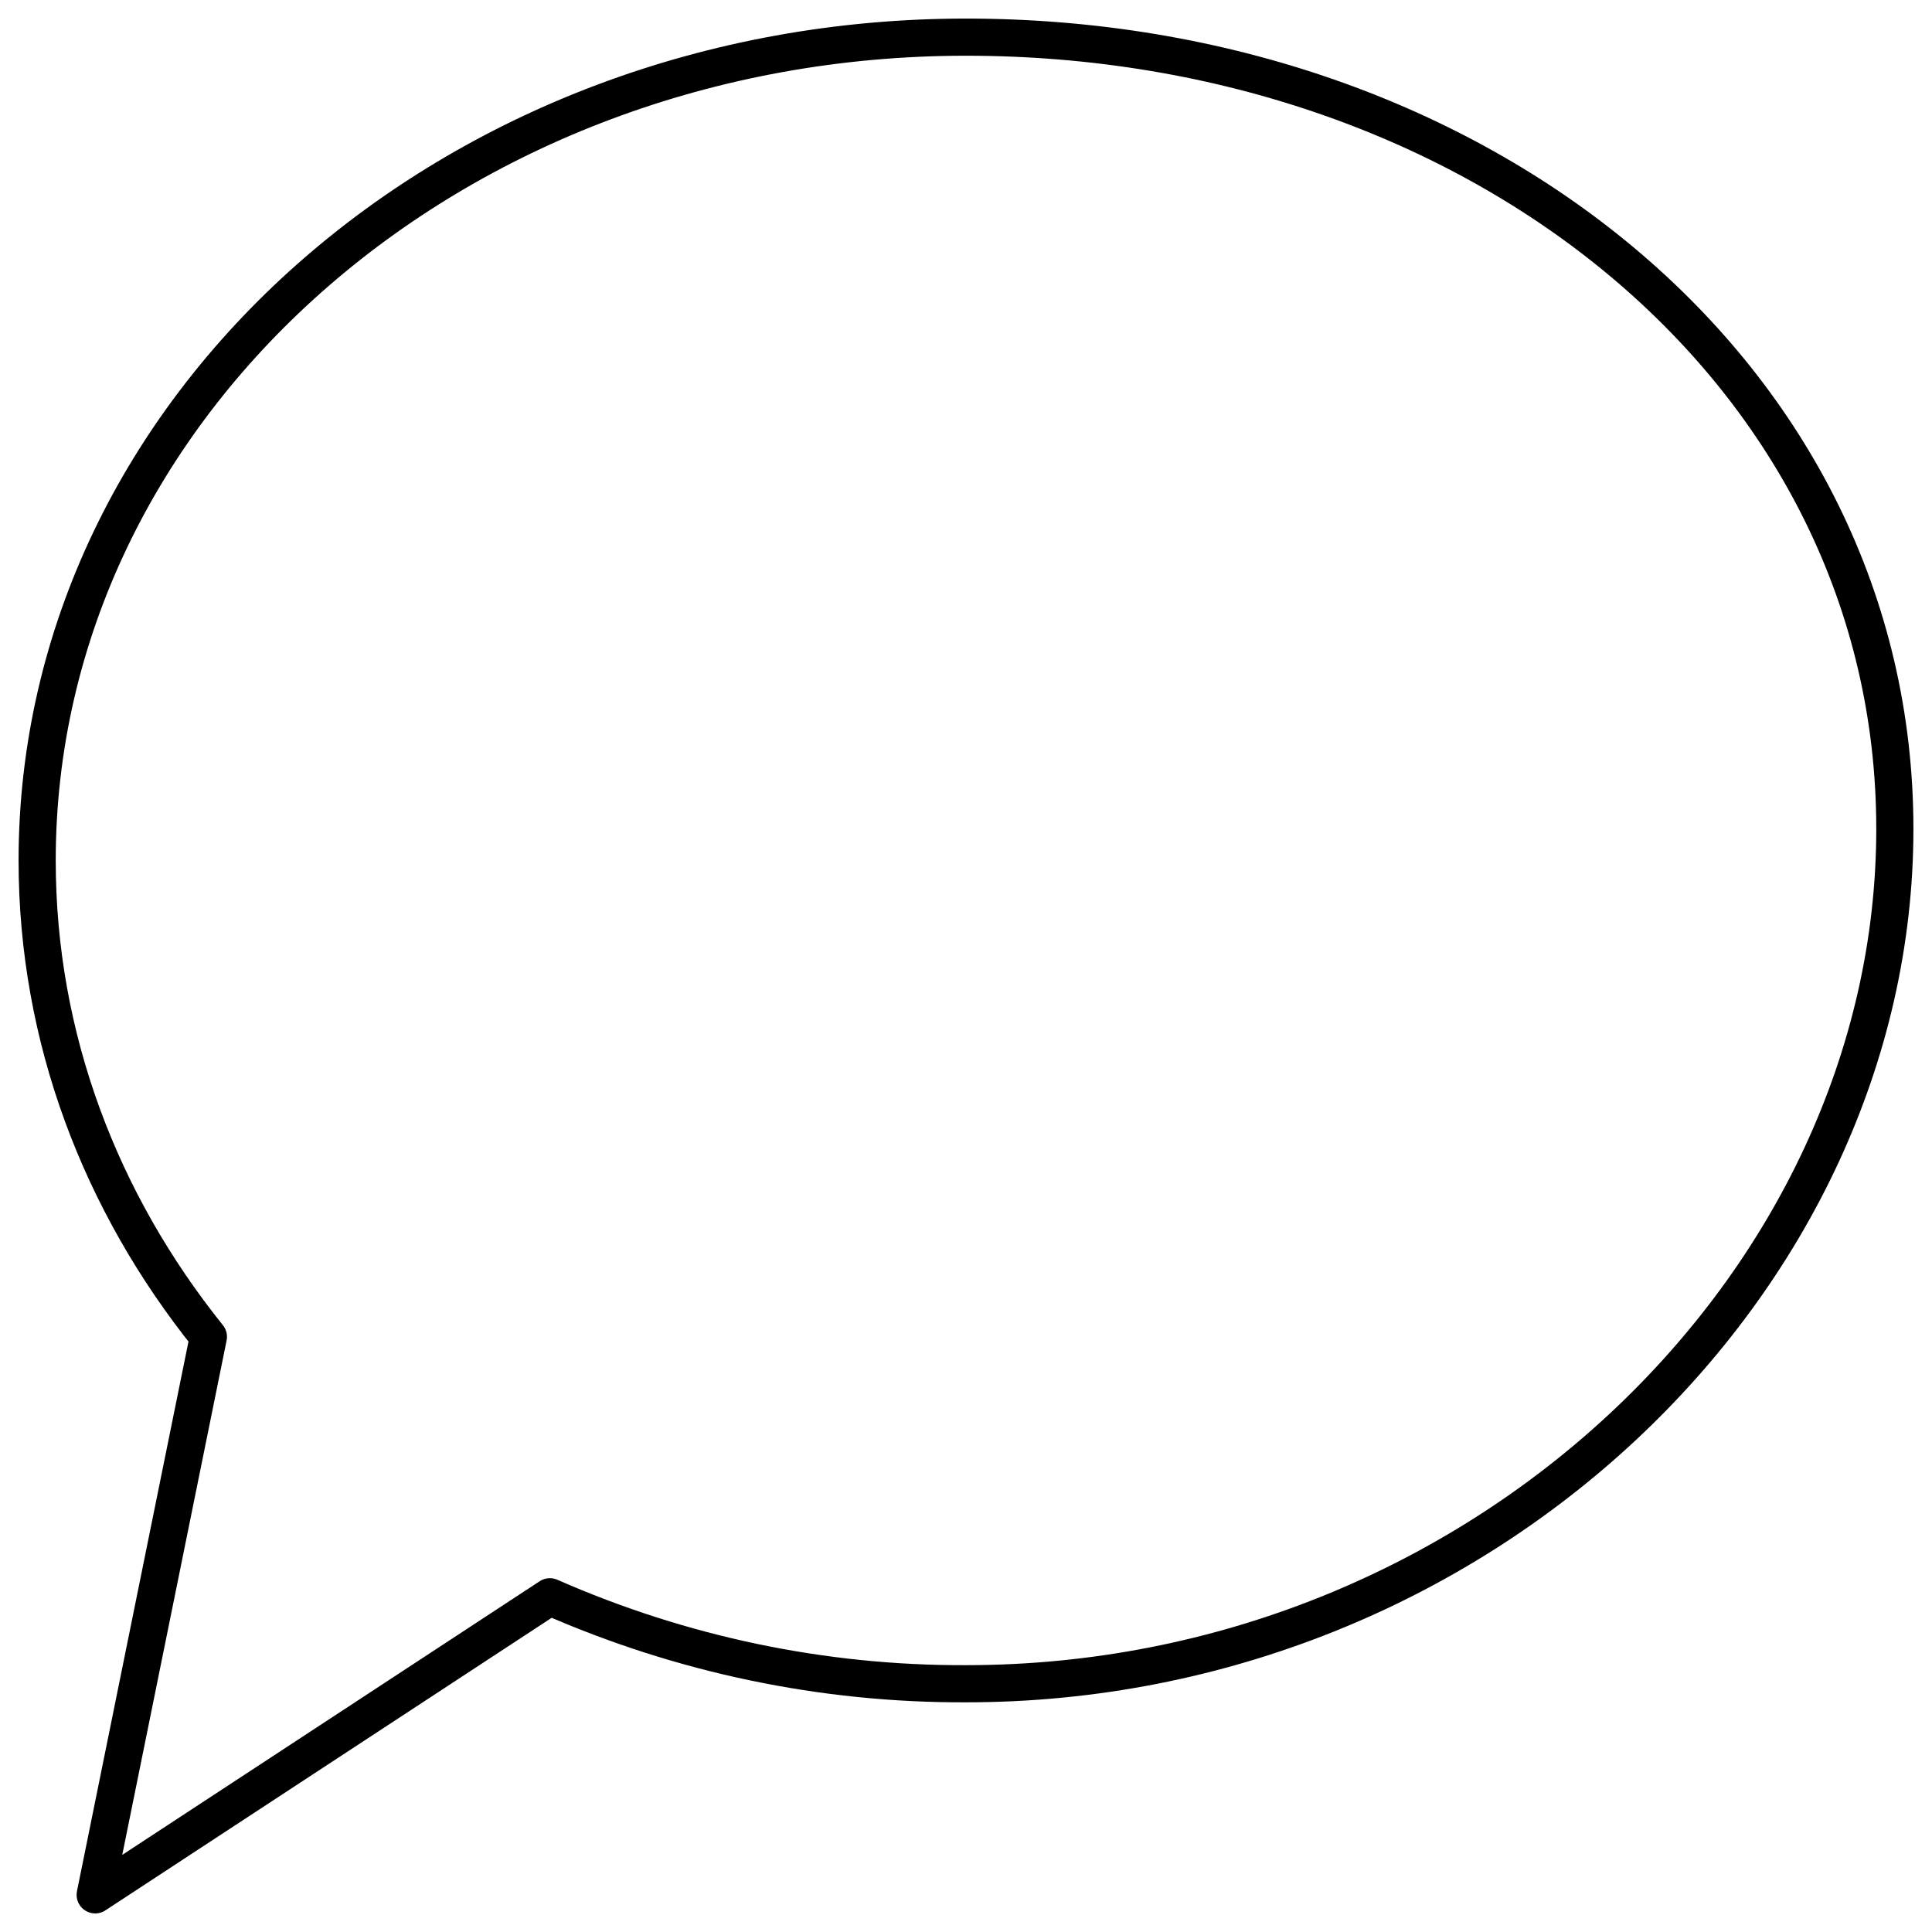 <svg width="52" height="52" viewBox="0 0 52 52" fill="none" xmlns="http://www.w3.org/2000/svg">
<path id="Vector" d="M26 45.318C39.806 45.318 51 34.551 51 22.311C51 10.072 39.806 1 26 1C12.194 1 1 10.921 1 23.161C1 27.938 2.706 32.364 5.609 35.98L2.562 51L14.8 42.977C18.346 44.537 22.155 45.333 26 45.318Z" stroke="black" stroke-linecap="round" stroke-linejoin="round"/>
</svg>
